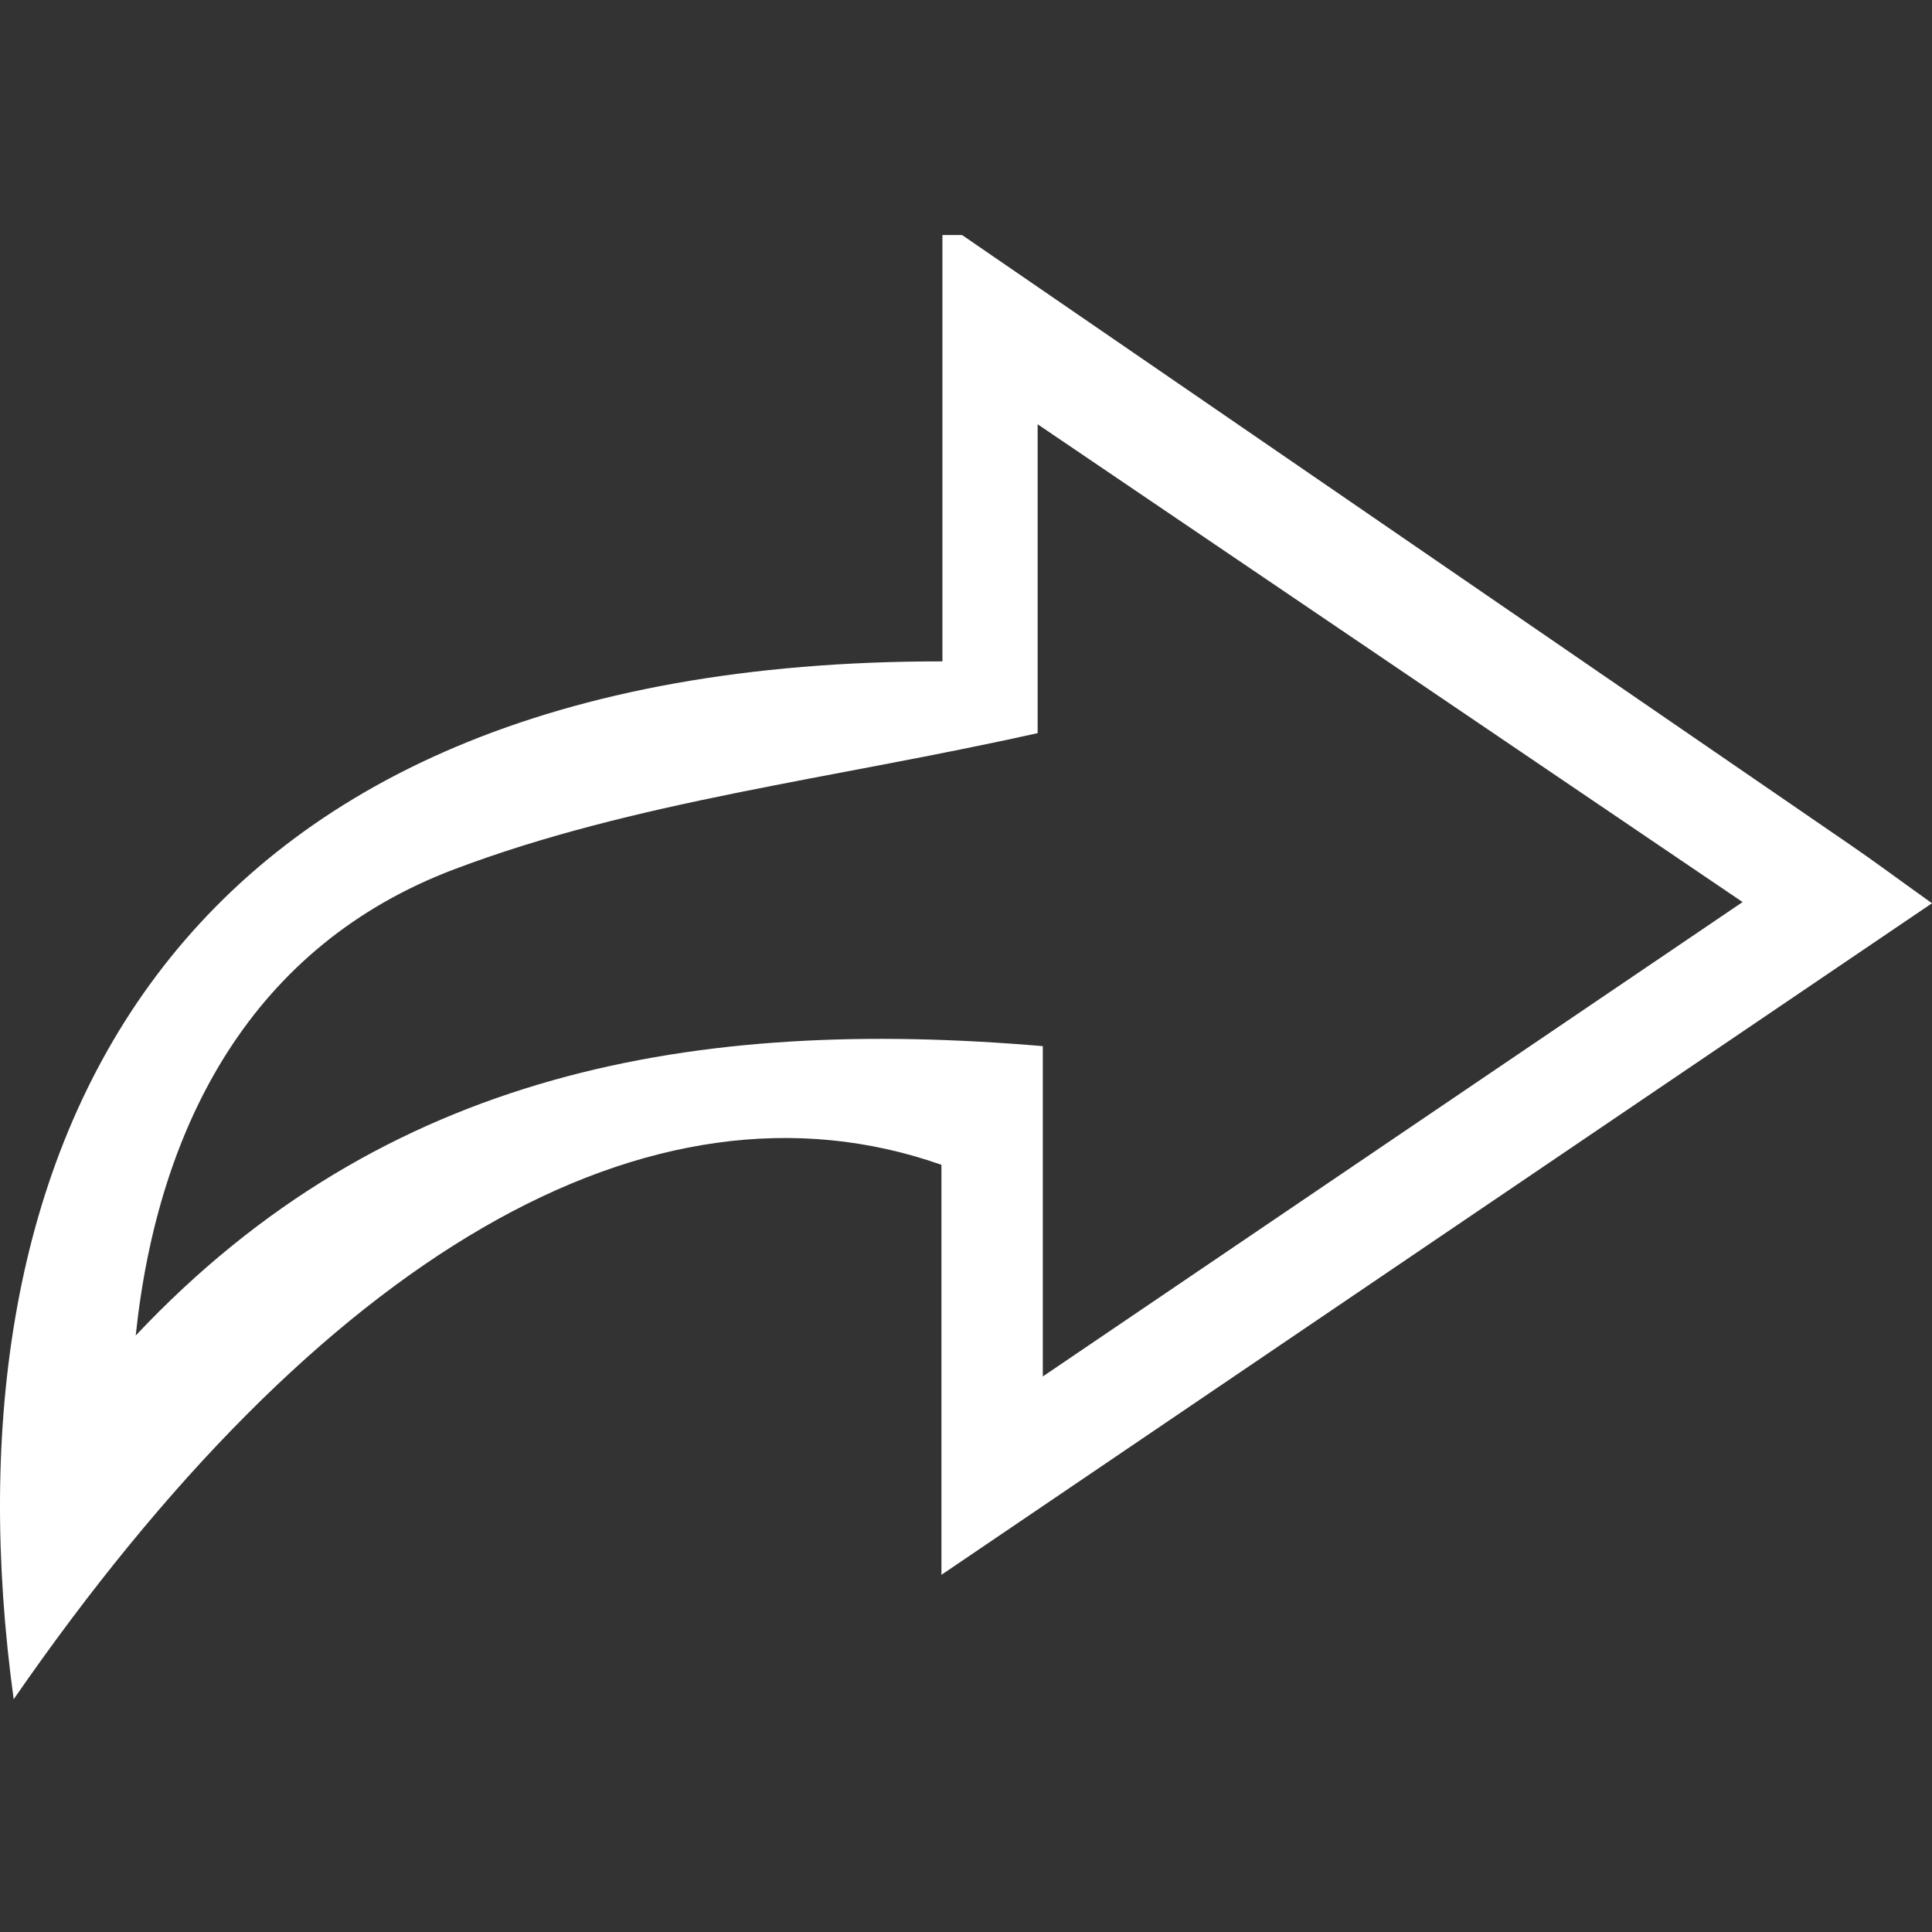 <svg width="500" height="500" viewBox="0 0 500 500" fill="none" xmlns="http://www.w3.org/2000/svg">
<rect x="0" y="0" width="500" height="500" fill="#333333" stroke="none"/>
<path d="M248.993 60.833C325.632 113.452 402.272 166.071 478.911 218.69C485.084 222.907 491.05 227.382 500 233.76C414.514 291.677 331.033 348.308 243.644 407.562V301.45C168.342 274.96 82.804 325.059 3.541 439.761C-15.799 298.57 41.295 171.009 243.901 171.163V60.833C245.598 60.833 247.296 60.833 248.993 60.833ZM35.123 345.633C99.675 277.018 180.069 263.079 269.876 270.743V356.229C331.599 314.36 389.824 274.909 450.982 233.452C389.619 191.84 331.393 152.389 268.539 109.8V189.731C215.097 201.664 164.072 207.374 117.574 224.965C65.727 244.562 40.935 290.443 35.123 345.633Z" fill="white"/>
</svg>
